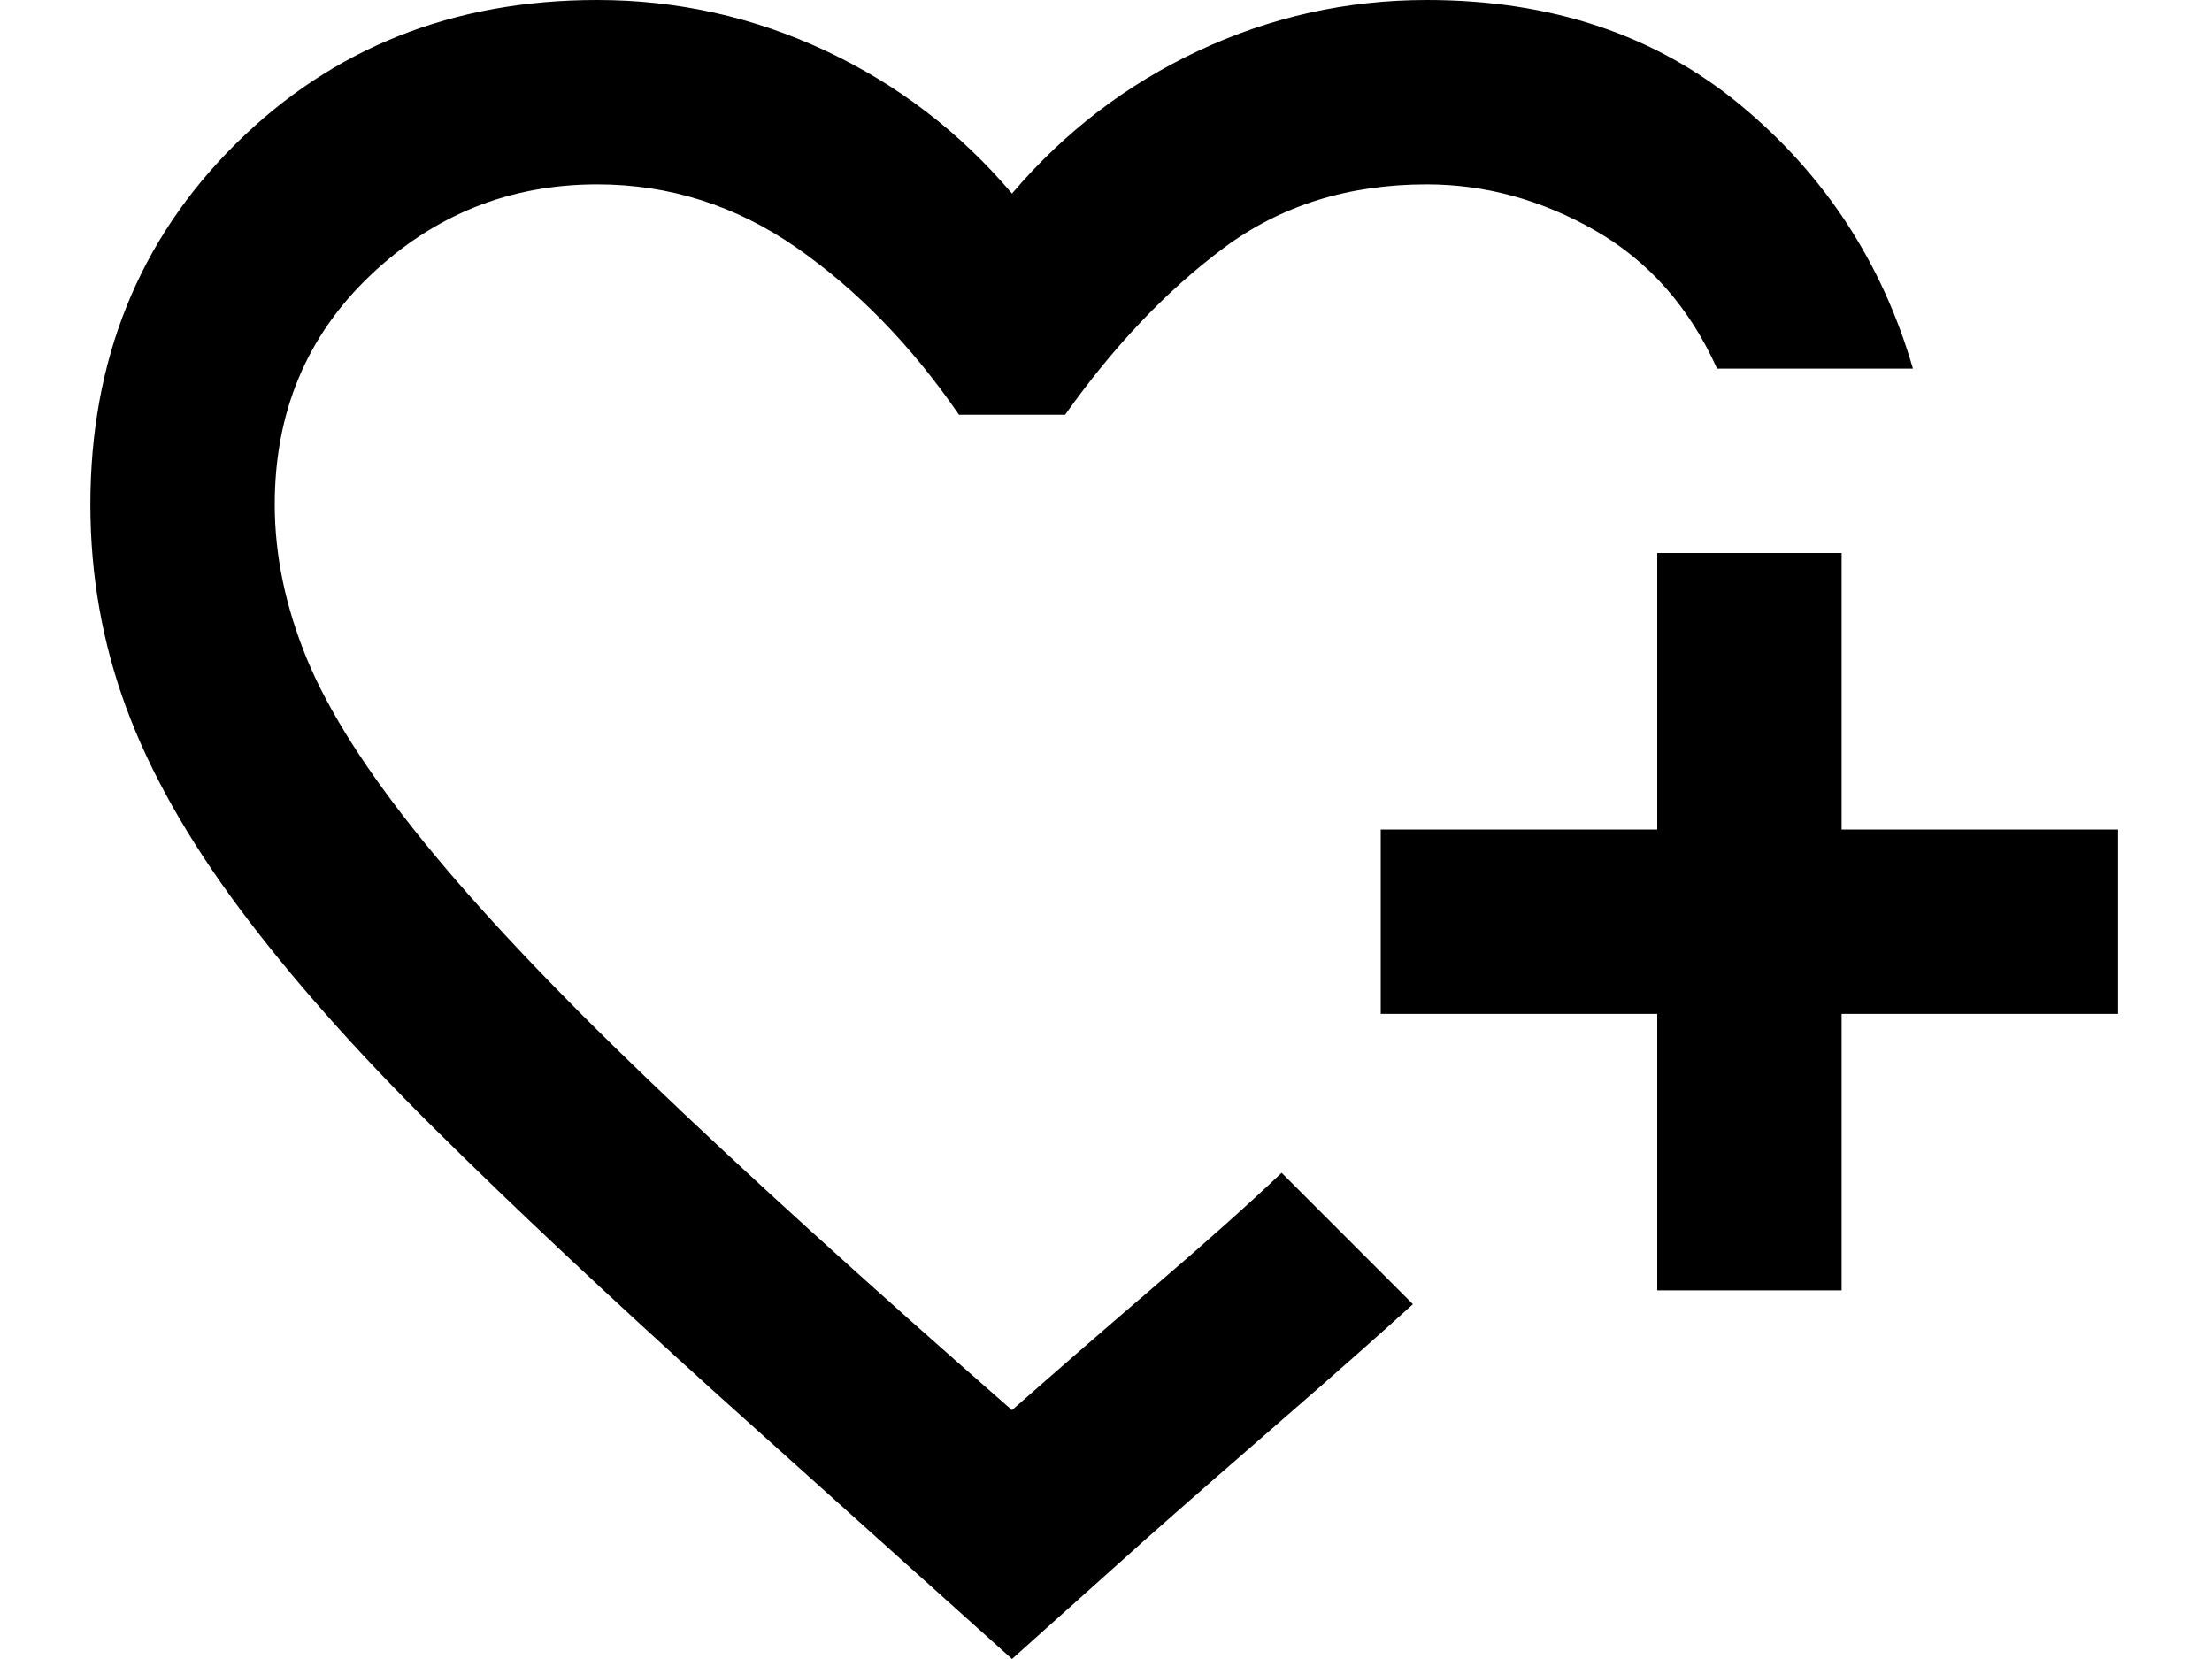<svg width="20" height="15" viewBox="0 0 20 15" fill="none" xmlns="http://www.w3.org/2000/svg">
<path d="M9.15 15L6.505 12.625C5.505 11.722 4.647 10.917 3.932 10.208C3.216 9.5 2.626 8.833 2.161 8.208C1.696 7.583 1.355 6.979 1.14 6.396C0.925 5.812 0.817 5.201 0.817 4.562C0.817 3.257 1.255 2.17 2.13 1.302C3.005 0.434 4.095 0 5.4 0C6.123 0 6.81 0.153 7.463 0.458C8.116 0.764 8.678 1.194 9.15 1.75C9.623 1.194 10.185 0.764 10.838 0.458C11.491 0.153 12.178 0 12.9 0C14.025 0 14.97 0.316 15.734 0.948C16.498 1.58 17.018 2.375 17.296 3.333H15.525C15.275 2.778 14.907 2.361 14.421 2.083C13.935 1.806 13.428 1.667 12.9 1.667C12.192 1.667 11.581 1.858 11.067 2.24C10.553 2.622 10.074 3.125 9.63 3.75H8.671C8.241 3.125 7.751 2.622 7.203 2.24C6.654 1.858 6.053 1.667 5.4 1.667C4.609 1.667 3.925 1.941 3.348 2.49C2.772 3.038 2.484 3.729 2.484 4.562C2.484 5.021 2.581 5.486 2.775 5.958C2.97 6.431 3.317 6.976 3.817 7.594C4.317 8.212 4.998 8.934 5.859 9.76C6.72 10.587 7.817 11.583 9.15 12.75C9.512 12.431 9.935 12.062 10.421 11.646C10.907 11.229 11.296 10.882 11.588 10.604L12.775 11.792C12.47 12.069 12.081 12.413 11.609 12.823C11.137 13.233 10.72 13.597 10.359 13.917L9.15 15ZM14.984 11.667V9.167H12.484V7.5H14.984V5H16.651V7.5H19.151V9.167H16.651V11.667H14.984Z" fill="black"/>
</svg>
